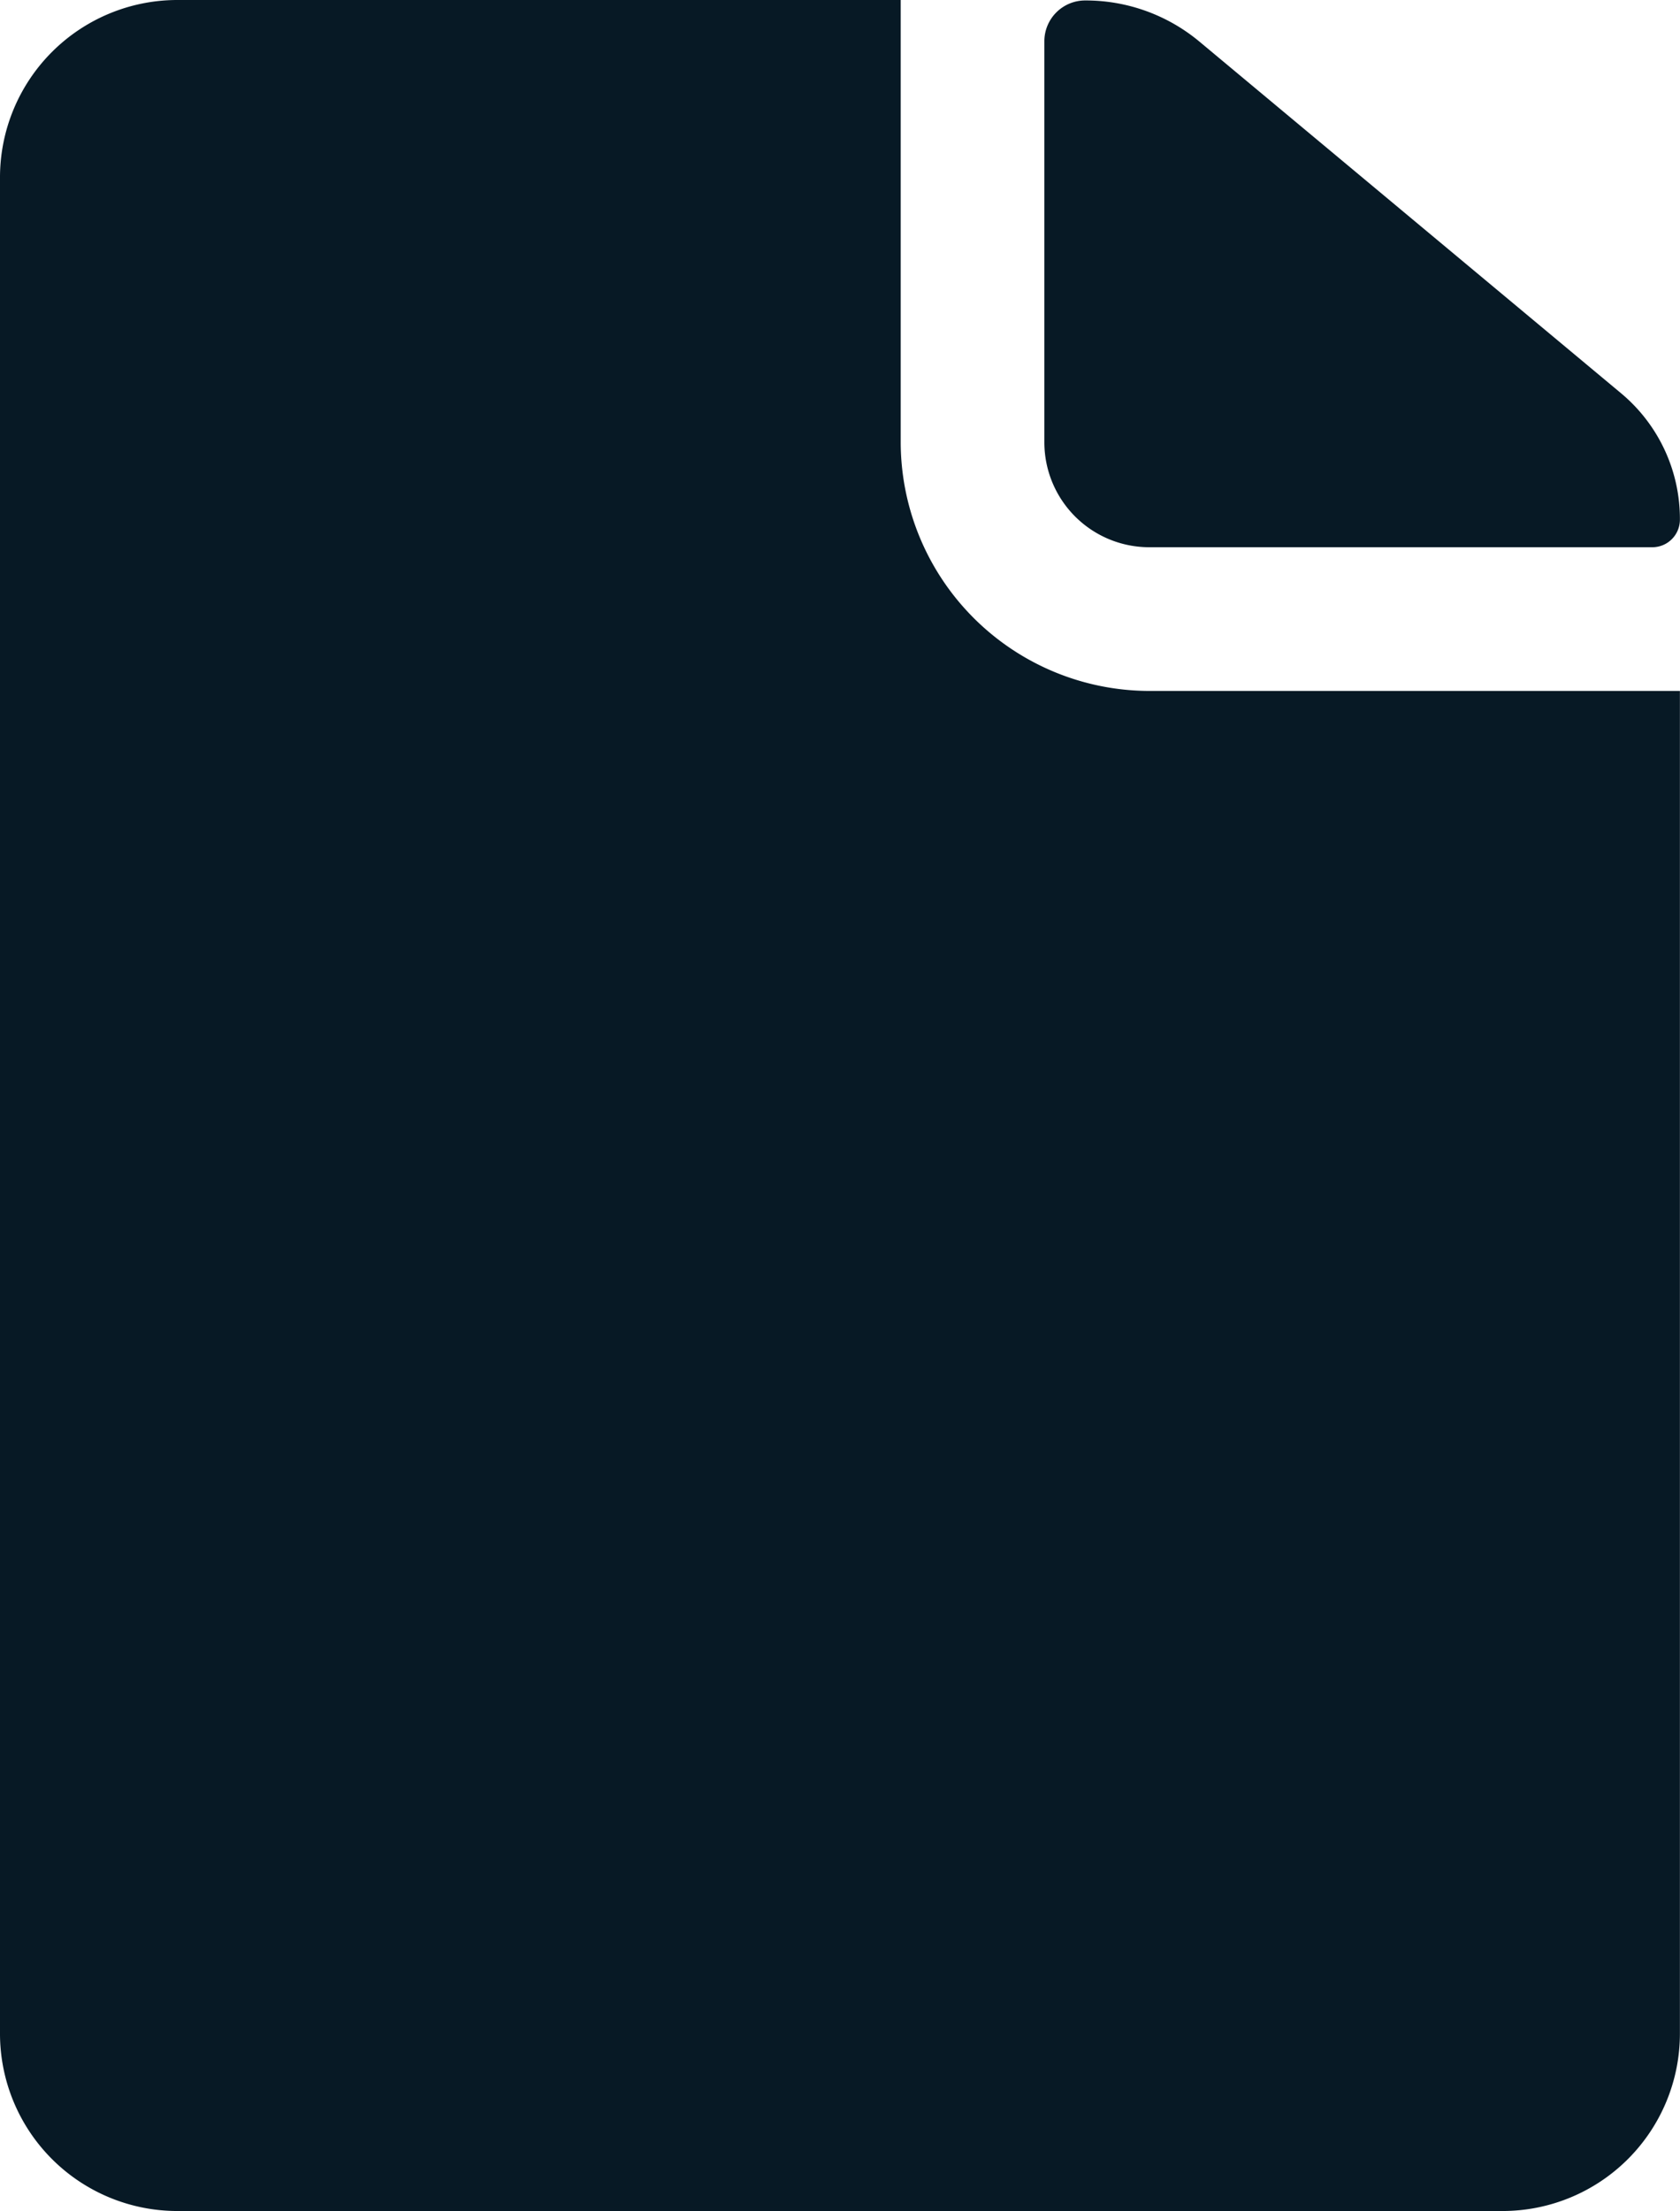 <svg xmlns="http://www.w3.org/2000/svg" width="18.279" height="24.051" viewBox="0 0 18.279 24.051">
  <g id="Icon_ionic-ios-document" data-name="Icon ionic-ios-document" transform="translate(-7.313 -3.938)">
    <path id="Caminho_138" data-name="Caminho 138" d="M21.744,9.891h5.472a.3.3,0,0,0,.3-.3h0a1.78,1.78,0,0,0-.643-1.377L22.285,4.389a1.931,1.931,0,0,0-1.239-.445h0a.444.444,0,0,0-.445.445V8.749A1.142,1.142,0,0,0,21.744,9.891Z" transform="translate(-1.925 -0.001)" fill="#071925"/>
    <path id="Caminho_139" data-name="Caminho 139" d="M17.113,8.748V3.938H9.237A1.93,1.93,0,0,0,7.313,5.862v20.2a1.93,1.93,0,0,0,1.924,1.924H23.667a1.93,1.93,0,0,0,1.924-1.924V11.453H19.819A2.71,2.71,0,0,1,17.113,8.748Z" fill="#071925"/>
  </g>
</svg>
